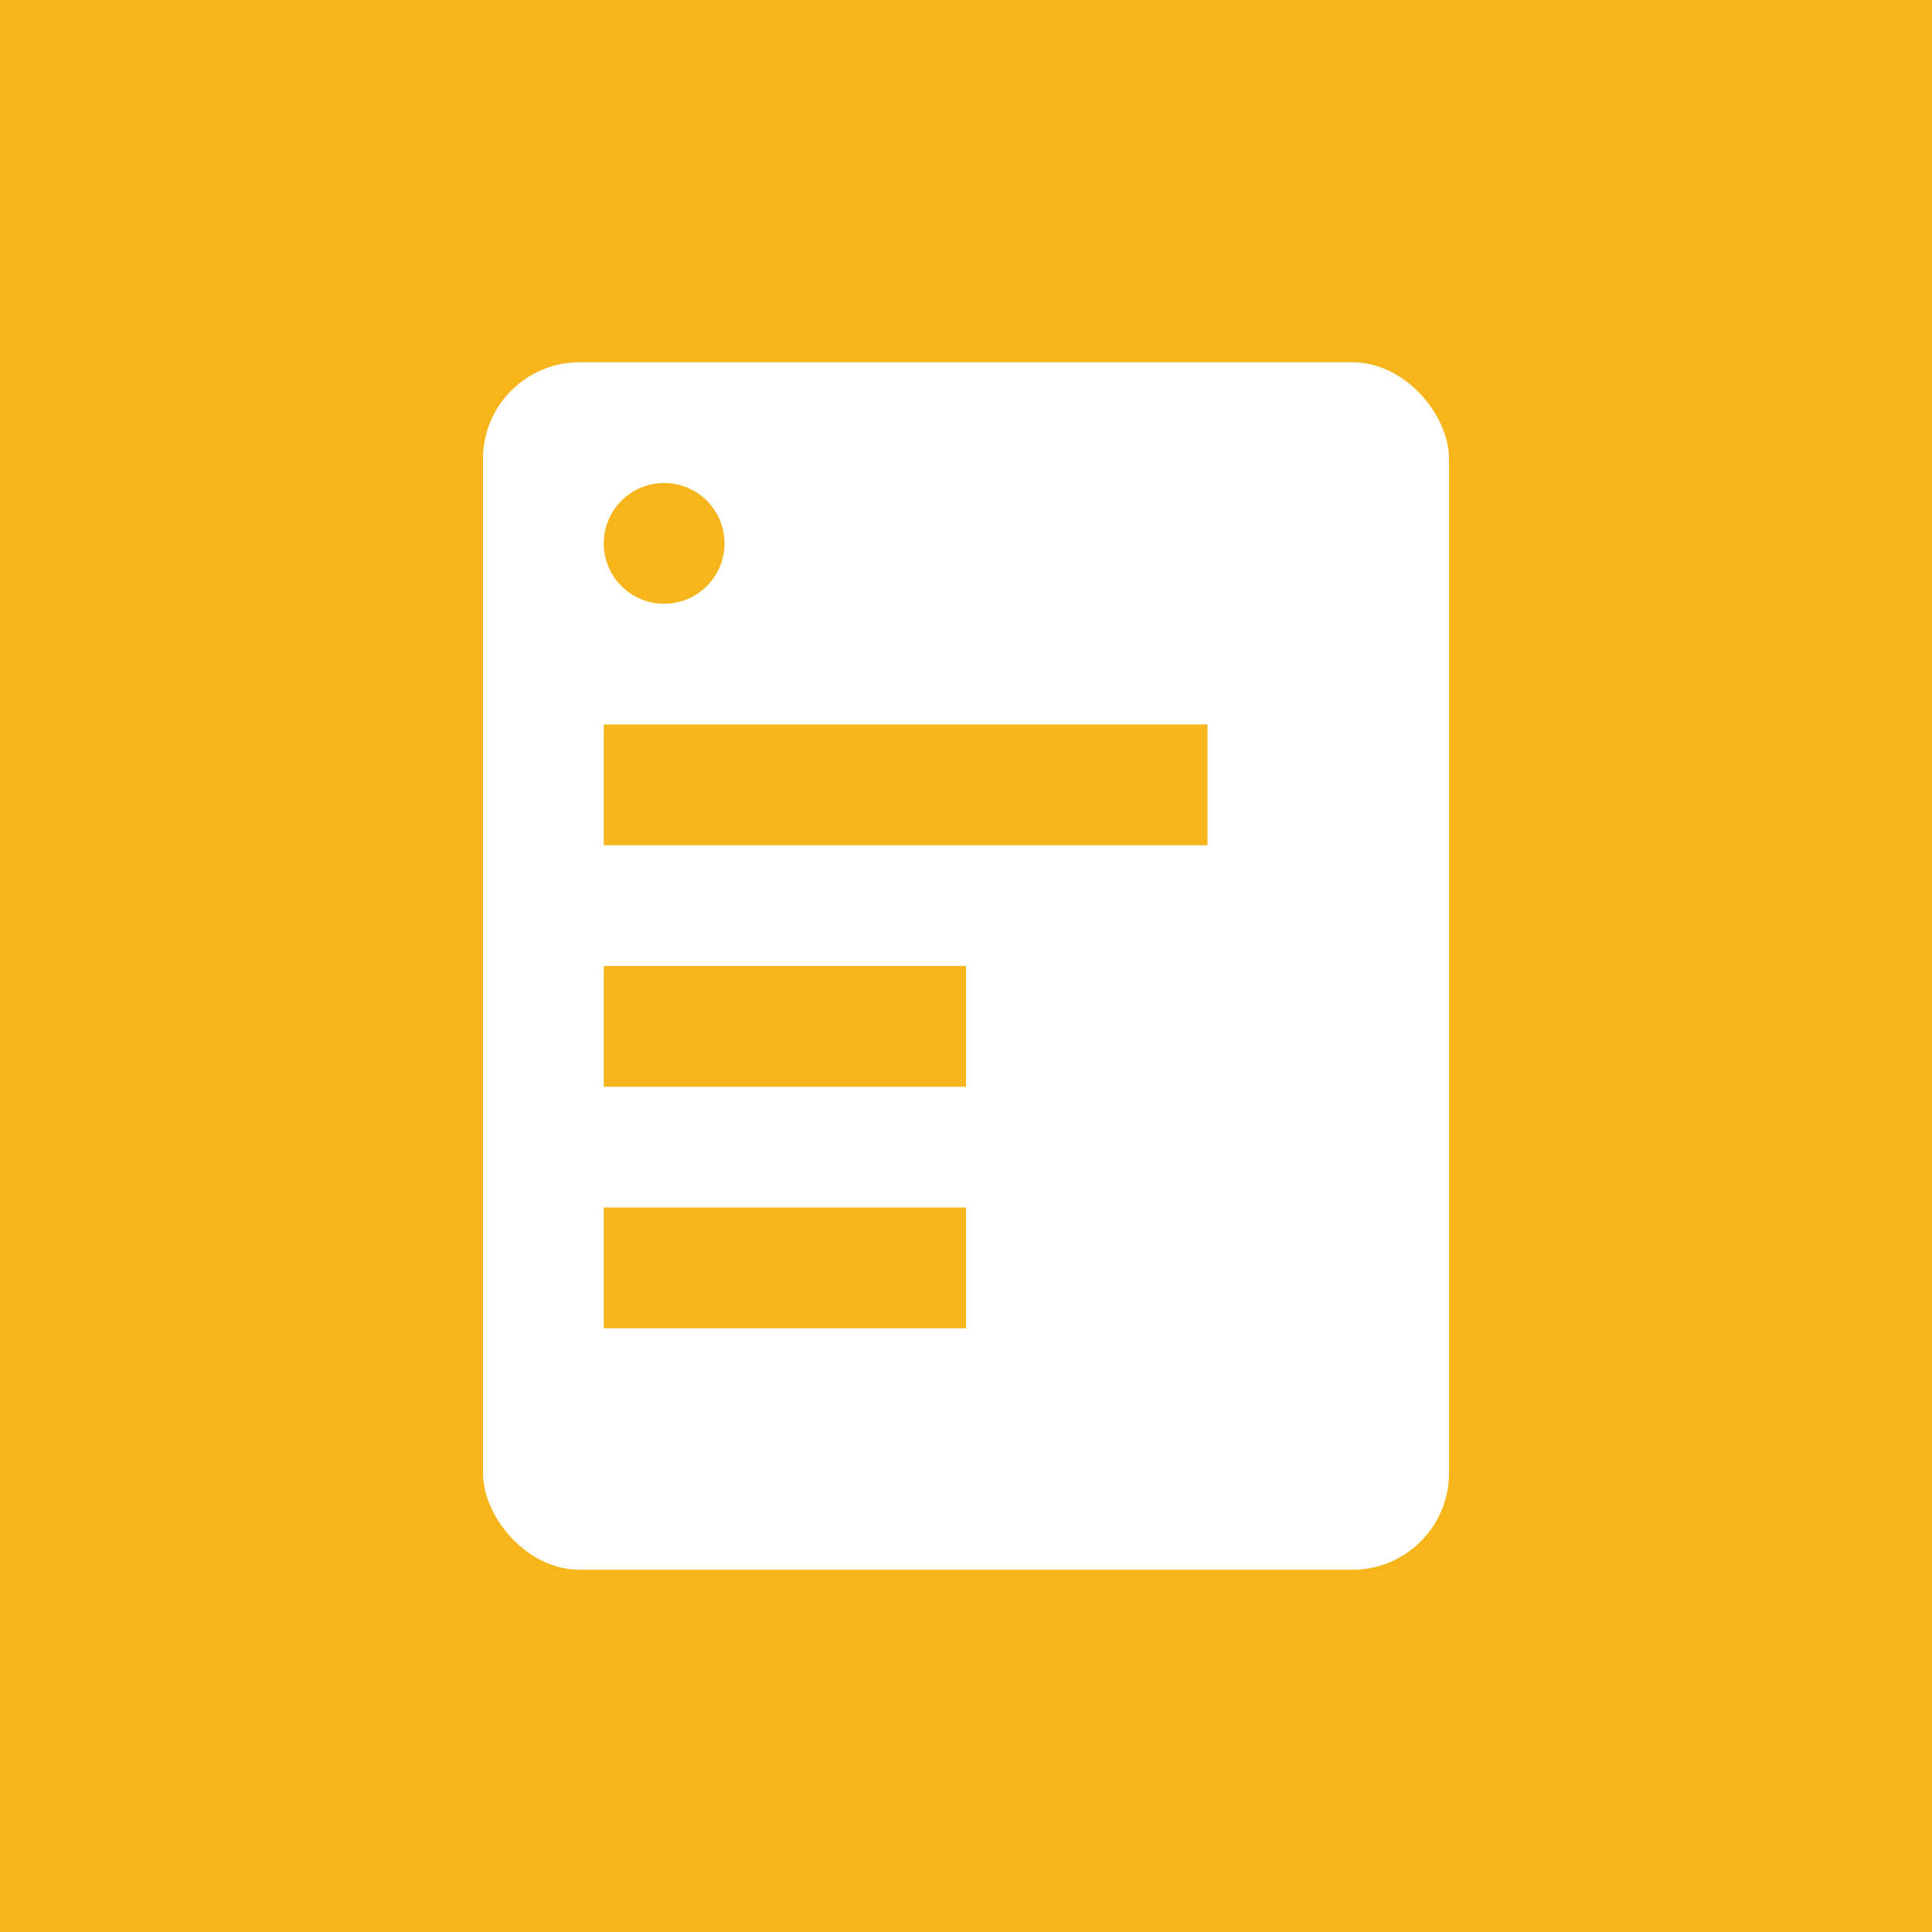 <svg xmlns="http://www.w3.org/2000/svg" width="16" height="16" viewBox="0 0 16 16">
  <g fill="none" fill-rule="evenodd">
    <rect width="16" height="16" fill="#F7B51C"/>
    <rect width="8" height="10" x="4" y="3" fill="#FFF" rx=".8"/>
    <path fill="#F7B51C" d="M5.5,4 L5.5,4 C5.776,4 6,4.224 6,4.5 L6,4.5 C6,4.776 5.776,5 5.5,5 L5.5,5 C5.224,5 5,4.776 5,4.5 L5,4.5 C5,4.224 5.224,4 5.5,4 Z"/>
    <rect width="5" height="1" x="5" y="6" fill="#F7B51C"/>
    <polygon fill="#F7B51C" points="5 8 8 8 8 9 5 9"/>
    <rect width="3" height="1" x="5" y="10" fill="#F7B51C"/>
  </g>
</svg>
